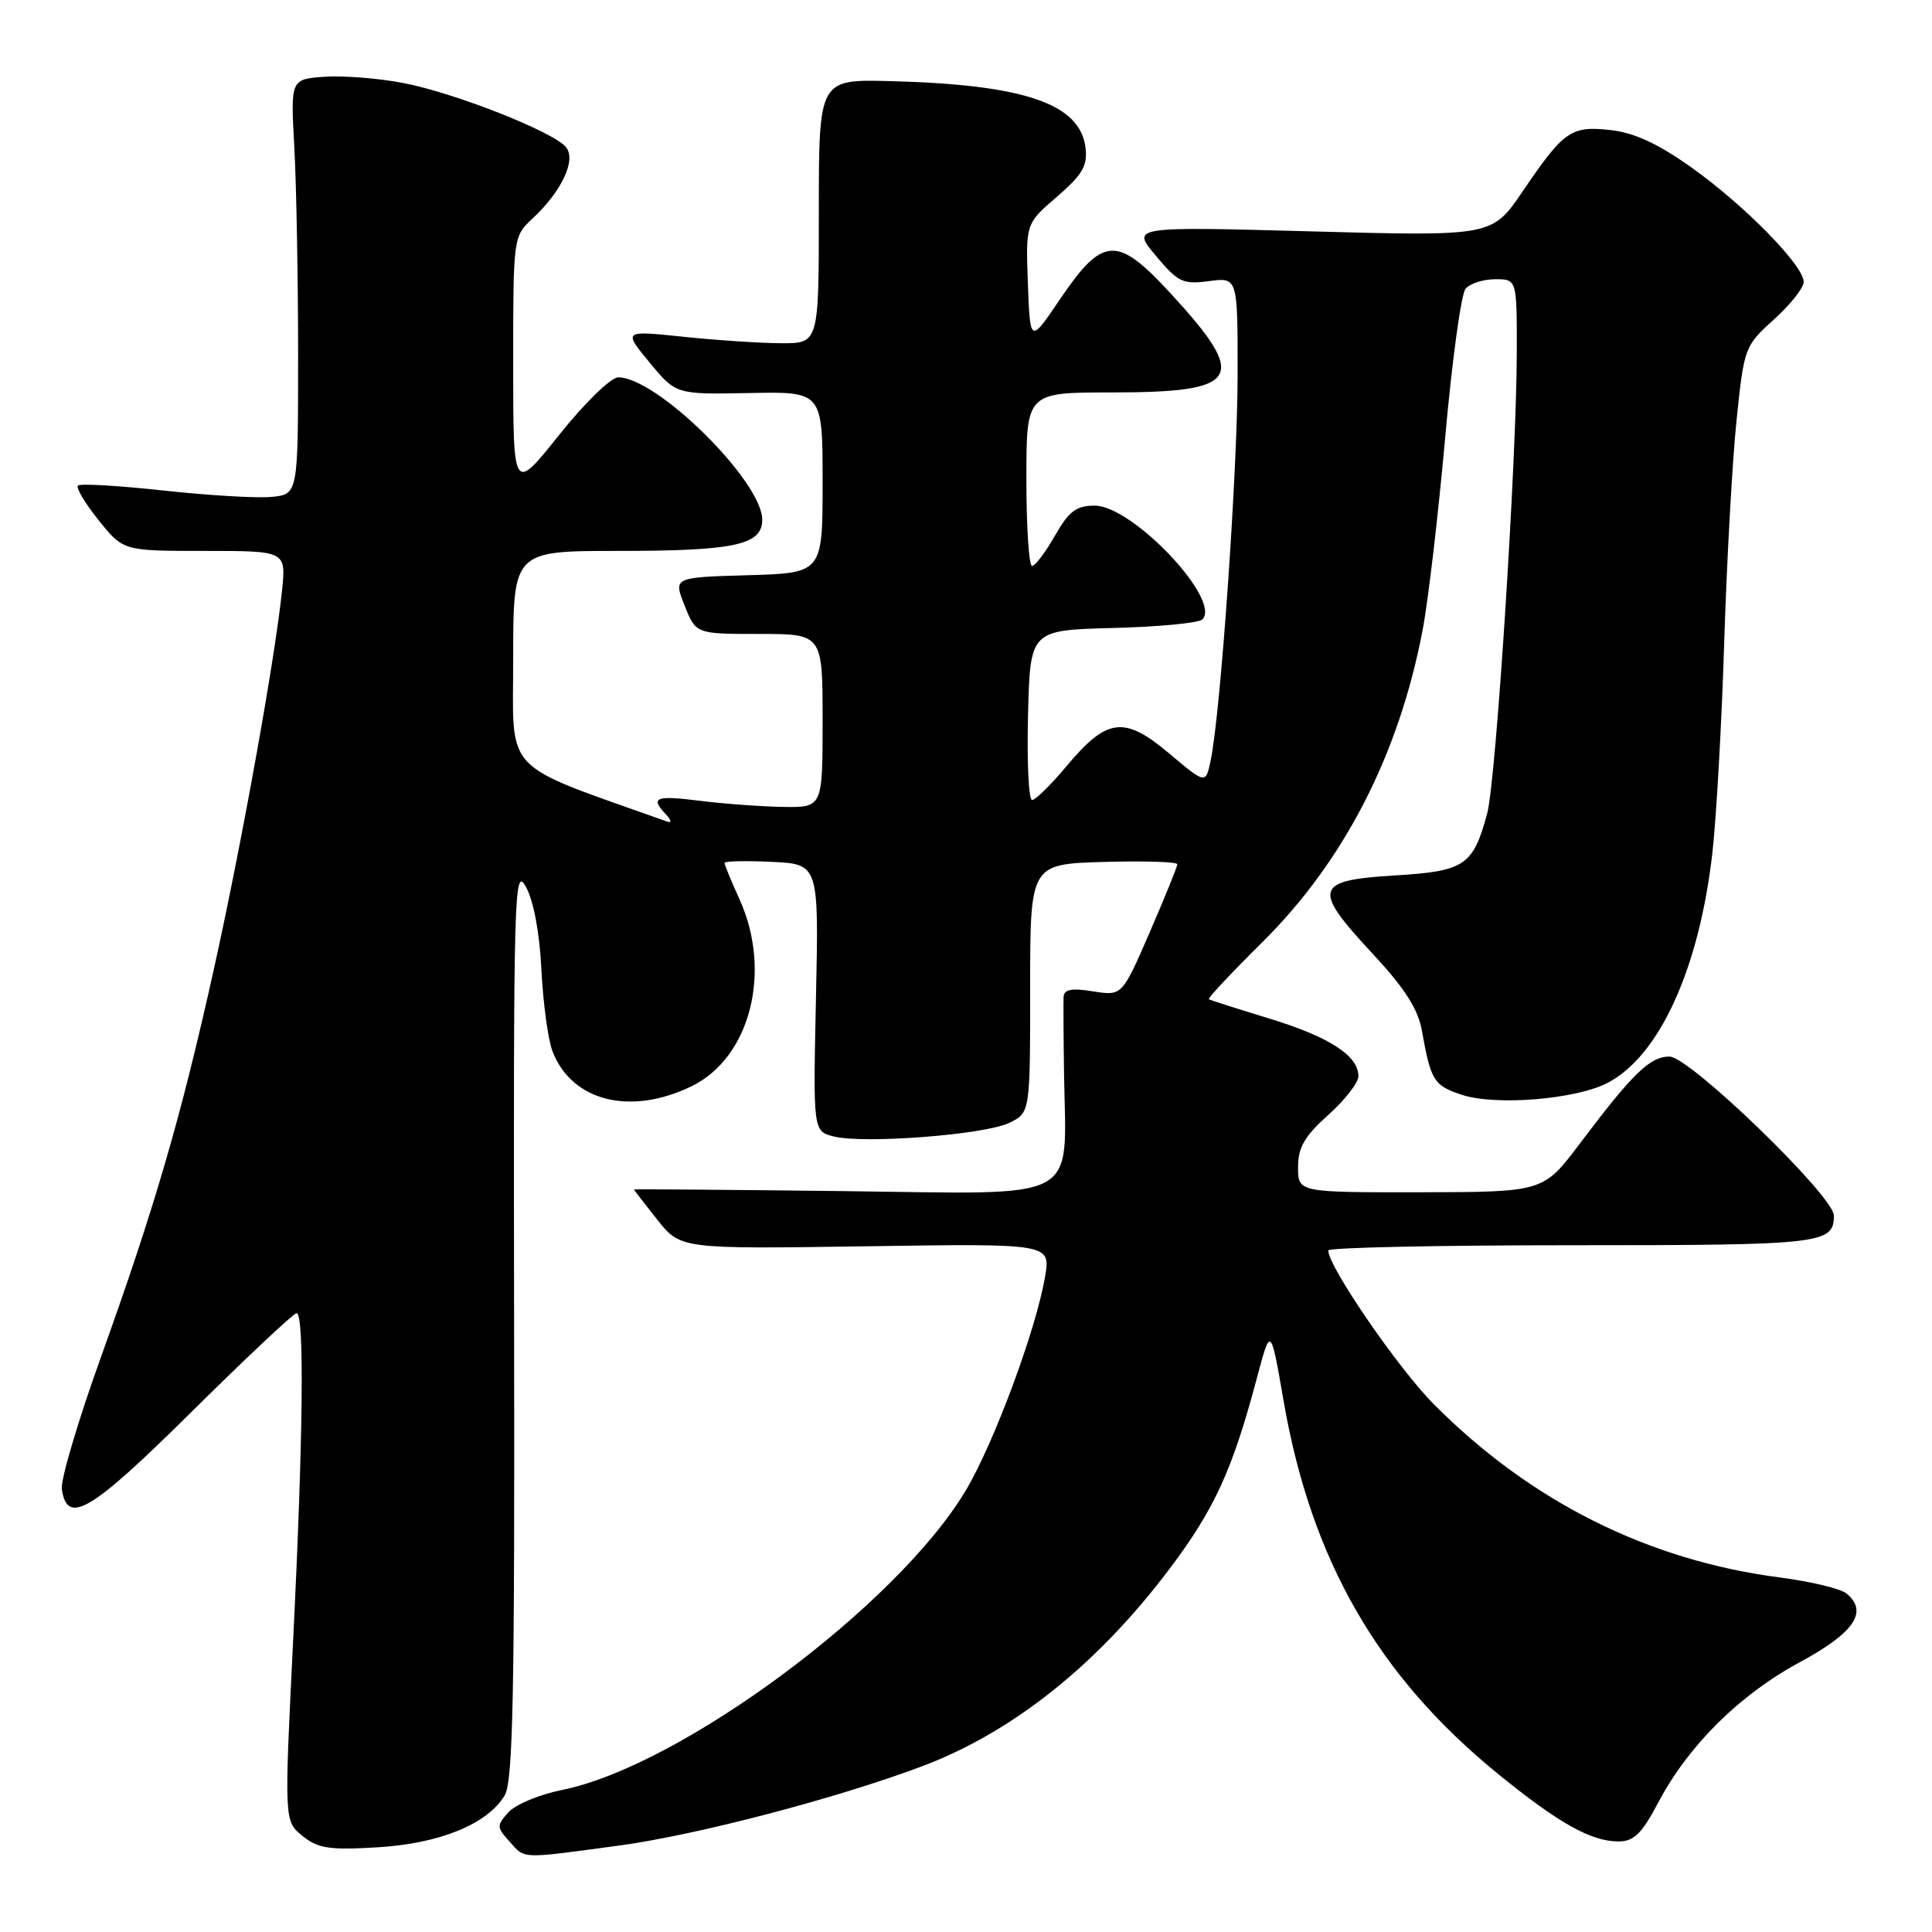 <?xml version="1.0" encoding="UTF-8" standalone="no"?>
<!DOCTYPE svg PUBLIC "-//W3C//DTD SVG 1.1//EN" "http://www.w3.org/Graphics/SVG/1.1/DTD/svg11.dtd" >
<svg xmlns="http://www.w3.org/2000/svg" xmlns:xlink="http://www.w3.org/1999/xlink" version="1.1" viewBox="0 0 256 256">
 <g >
 <path fill="currentColor"
d=" M 82.00 244.55 C 92.24 243.17 110.79 238.32 122.15 234.05 C 134.17 229.54 145.39 220.59 154.97 207.88 C 160.93 199.97 163.31 194.77 166.54 182.61 C 168.37 175.73 168.37 175.73 170.08 185.61 C 173.74 206.75 182.60 222.14 198.58 235.12 C 206.55 241.60 210.84 244.00 214.45 244.00 C 216.50 244.00 217.54 242.99 219.75 238.80 C 223.74 231.26 230.50 224.56 238.50 220.24 C 245.69 216.36 247.59 213.57 244.69 211.16 C 243.91 210.51 239.95 209.56 235.89 209.03 C 218.40 206.77 202.81 198.97 189.98 186.06 C 185.25 181.30 176.00 167.82 176.00 165.69 C 176.00 165.31 190.54 165.00 208.30 165.00 C 241.46 165.00 243.00 164.83 243.00 161.07 C 243.00 158.50 223.88 140.00 221.22 140.00 C 218.63 140.00 216.40 142.16 209.35 151.51 C 204.50 157.95 204.50 157.95 188.25 157.98 C 172.00 158.00 172.00 158.00 172.00 154.66 C 172.00 152.04 172.85 150.56 176.00 147.74 C 178.20 145.76 180.00 143.46 180.00 142.61 C 180.00 139.89 176.18 137.41 168.25 134.98 C 163.99 133.68 160.35 132.52 160.18 132.40 C 160.00 132.28 163.19 128.88 167.27 124.84 C 178.09 114.13 185.37 99.96 188.50 83.50 C 189.24 79.65 190.58 68.18 191.49 58.02 C 192.39 47.86 193.61 38.97 194.19 38.27 C 194.77 37.57 196.54 37.00 198.12 37.00 C 201.00 37.00 201.00 37.00 200.98 46.75 C 200.96 61.05 198.23 103.41 197.06 107.79 C 195.20 114.70 194.09 115.44 184.84 116.00 C 174.17 116.64 173.85 117.74 181.79 126.27 C 186.14 130.95 187.89 133.68 188.41 136.57 C 189.59 143.21 189.98 143.84 193.71 145.07 C 198.17 146.54 208.78 145.68 212.99 143.50 C 219.87 139.95 225.16 128.34 226.90 113.00 C 227.43 108.33 228.14 95.72 228.47 85.00 C 228.81 74.28 229.54 61.09 230.10 55.70 C 231.10 46.04 231.17 45.84 235.06 42.33 C 237.23 40.37 239.00 38.13 239.00 37.36 C 239.00 35.20 231.24 27.27 224.21 22.25 C 219.72 19.05 216.59 17.60 213.45 17.24 C 208.16 16.65 207.24 17.29 201.75 25.37 C 197.71 31.31 197.71 31.31 173.80 30.66 C 149.89 30.01 149.89 30.01 153.15 33.88 C 156.10 37.41 156.74 37.71 160.20 37.25 C 164.00 36.74 164.00 36.74 163.99 49.62 C 163.99 62.22 161.75 94.34 160.43 100.71 C 159.77 103.92 159.77 103.92 154.93 99.84 C 148.97 94.82 146.69 95.10 141.33 101.51 C 139.27 103.98 137.21 106.00 136.76 106.00 C 136.30 106.00 136.06 100.94 136.22 94.75 C 136.50 83.50 136.50 83.50 147.49 83.21 C 153.53 83.06 158.85 82.55 159.32 82.08 C 161.90 79.50 150.07 67.00 145.05 67.00 C 142.61 67.00 141.64 67.73 139.78 70.99 C 138.53 73.19 137.16 74.99 136.75 74.99 C 136.34 75.00 136.00 69.83 136.00 63.50 C 136.00 52.00 136.00 52.00 147.31 52.00 C 164.40 52.00 165.50 50.17 155.17 38.94 C 148.00 31.14 146.15 31.24 140.40 39.73 C 136.50 45.50 136.50 45.50 136.20 37.57 C 135.91 29.63 135.91 29.63 140.05 26.07 C 143.42 23.16 144.12 21.97 143.84 19.60 C 143.15 13.75 135.76 11.21 118.00 10.75 C 108.50 10.50 108.50 10.50 108.50 28.00 C 108.50 45.50 108.50 45.50 103.50 45.48 C 100.75 45.47 94.91 45.08 90.53 44.62 C 82.57 43.79 82.57 43.79 86.07 48.03 C 89.57 52.27 89.57 52.27 99.29 52.08 C 109.00 51.88 109.00 51.88 109.00 63.91 C 109.00 75.93 109.00 75.93 99.11 76.22 C 89.22 76.50 89.22 76.50 90.72 80.25 C 92.21 84.00 92.21 84.00 100.61 84.00 C 109.00 84.00 109.00 84.00 109.00 95.50 C 109.00 107.00 109.00 107.00 103.75 106.92 C 100.86 106.87 95.91 106.51 92.75 106.11 C 86.82 105.37 86.11 105.66 88.25 107.92 C 88.94 108.65 89.03 109.08 88.45 108.88 C 66.21 100.95 68.00 102.85 68.00 87.28 C 68.00 73.00 68.00 73.00 81.93 73.00 C 97.35 73.00 101.00 72.21 101.00 68.87 C 101.00 63.78 87.06 50.00 81.92 50.00 C 80.95 50.00 77.48 53.38 74.09 57.63 C 68.00 65.26 68.00 65.26 68.00 48.30 C 68.00 31.35 68.00 31.35 70.60 28.92 C 74.45 25.32 76.39 21.17 74.99 19.49 C 73.30 17.45 60.33 12.34 53.50 11.01 C 50.20 10.37 45.48 10.00 43.00 10.17 C 38.50 10.50 38.50 10.50 39.00 19.50 C 39.27 24.45 39.50 36.83 39.50 47.00 C 39.50 65.50 39.50 65.50 36.00 65.84 C 34.08 66.03 27.63 65.65 21.68 65.00 C 15.72 64.35 10.62 64.05 10.33 64.34 C 10.04 64.63 11.27 66.70 13.07 68.93 C 16.33 73.00 16.33 73.00 27.12 73.00 C 37.91 73.00 37.91 73.00 37.37 78.25 C 36.44 87.30 32.02 111.84 28.32 128.50 C 23.96 148.13 20.51 159.95 13.38 179.81 C 10.35 188.23 8.02 196.10 8.19 197.30 C 8.89 202.19 11.99 200.34 25.37 187.09 C 32.64 179.89 38.91 174.00 39.30 174.00 C 40.35 174.00 40.17 190.55 38.84 217.40 C 37.66 241.31 37.66 241.31 40.08 243.27 C 42.14 244.93 43.62 245.16 50.00 244.78 C 58.25 244.29 64.56 241.72 66.87 237.91 C 67.98 236.07 68.21 224.64 68.12 175.08 C 68.03 118.09 68.12 114.68 69.68 117.50 C 70.70 119.34 71.50 123.58 71.74 128.50 C 71.96 132.90 72.62 137.75 73.20 139.28 C 75.75 145.92 83.49 147.88 91.62 143.94 C 99.41 140.17 102.34 128.74 97.98 119.14 C 96.89 116.74 96.00 114.58 96.00 114.34 C 96.00 114.10 98.81 114.04 102.25 114.20 C 108.50 114.50 108.50 114.50 108.12 132.20 C 107.74 149.90 107.74 149.90 110.49 150.59 C 114.51 151.59 130.48 150.36 133.72 148.79 C 136.50 147.45 136.50 147.45 136.50 130.97 C 136.50 114.50 136.50 114.50 146.25 114.21 C 151.61 114.06 156.00 114.19 156.00 114.52 C 156.00 114.84 154.35 118.90 152.34 123.54 C 148.68 131.97 148.68 131.97 144.84 131.36 C 141.96 130.90 140.98 131.09 140.93 132.12 C 140.90 132.88 140.92 137.41 140.99 142.18 C 141.24 159.56 143.75 158.21 111.87 157.83 C 96.54 157.65 84.00 157.55 84.00 157.61 C 84.00 157.67 85.39 159.47 87.09 161.61 C 90.18 165.50 90.18 165.50 114.70 165.14 C 139.21 164.77 139.21 164.77 138.48 169.14 C 137.31 176.12 131.71 191.23 127.96 197.51 C 118.85 212.77 90.19 234.02 74.47 237.18 C 71.50 237.77 68.31 239.10 67.38 240.13 C 65.79 241.89 65.80 242.12 67.50 244.00 C 69.64 246.36 68.78 246.33 82.00 244.55 Z "/>
</g>
</svg>